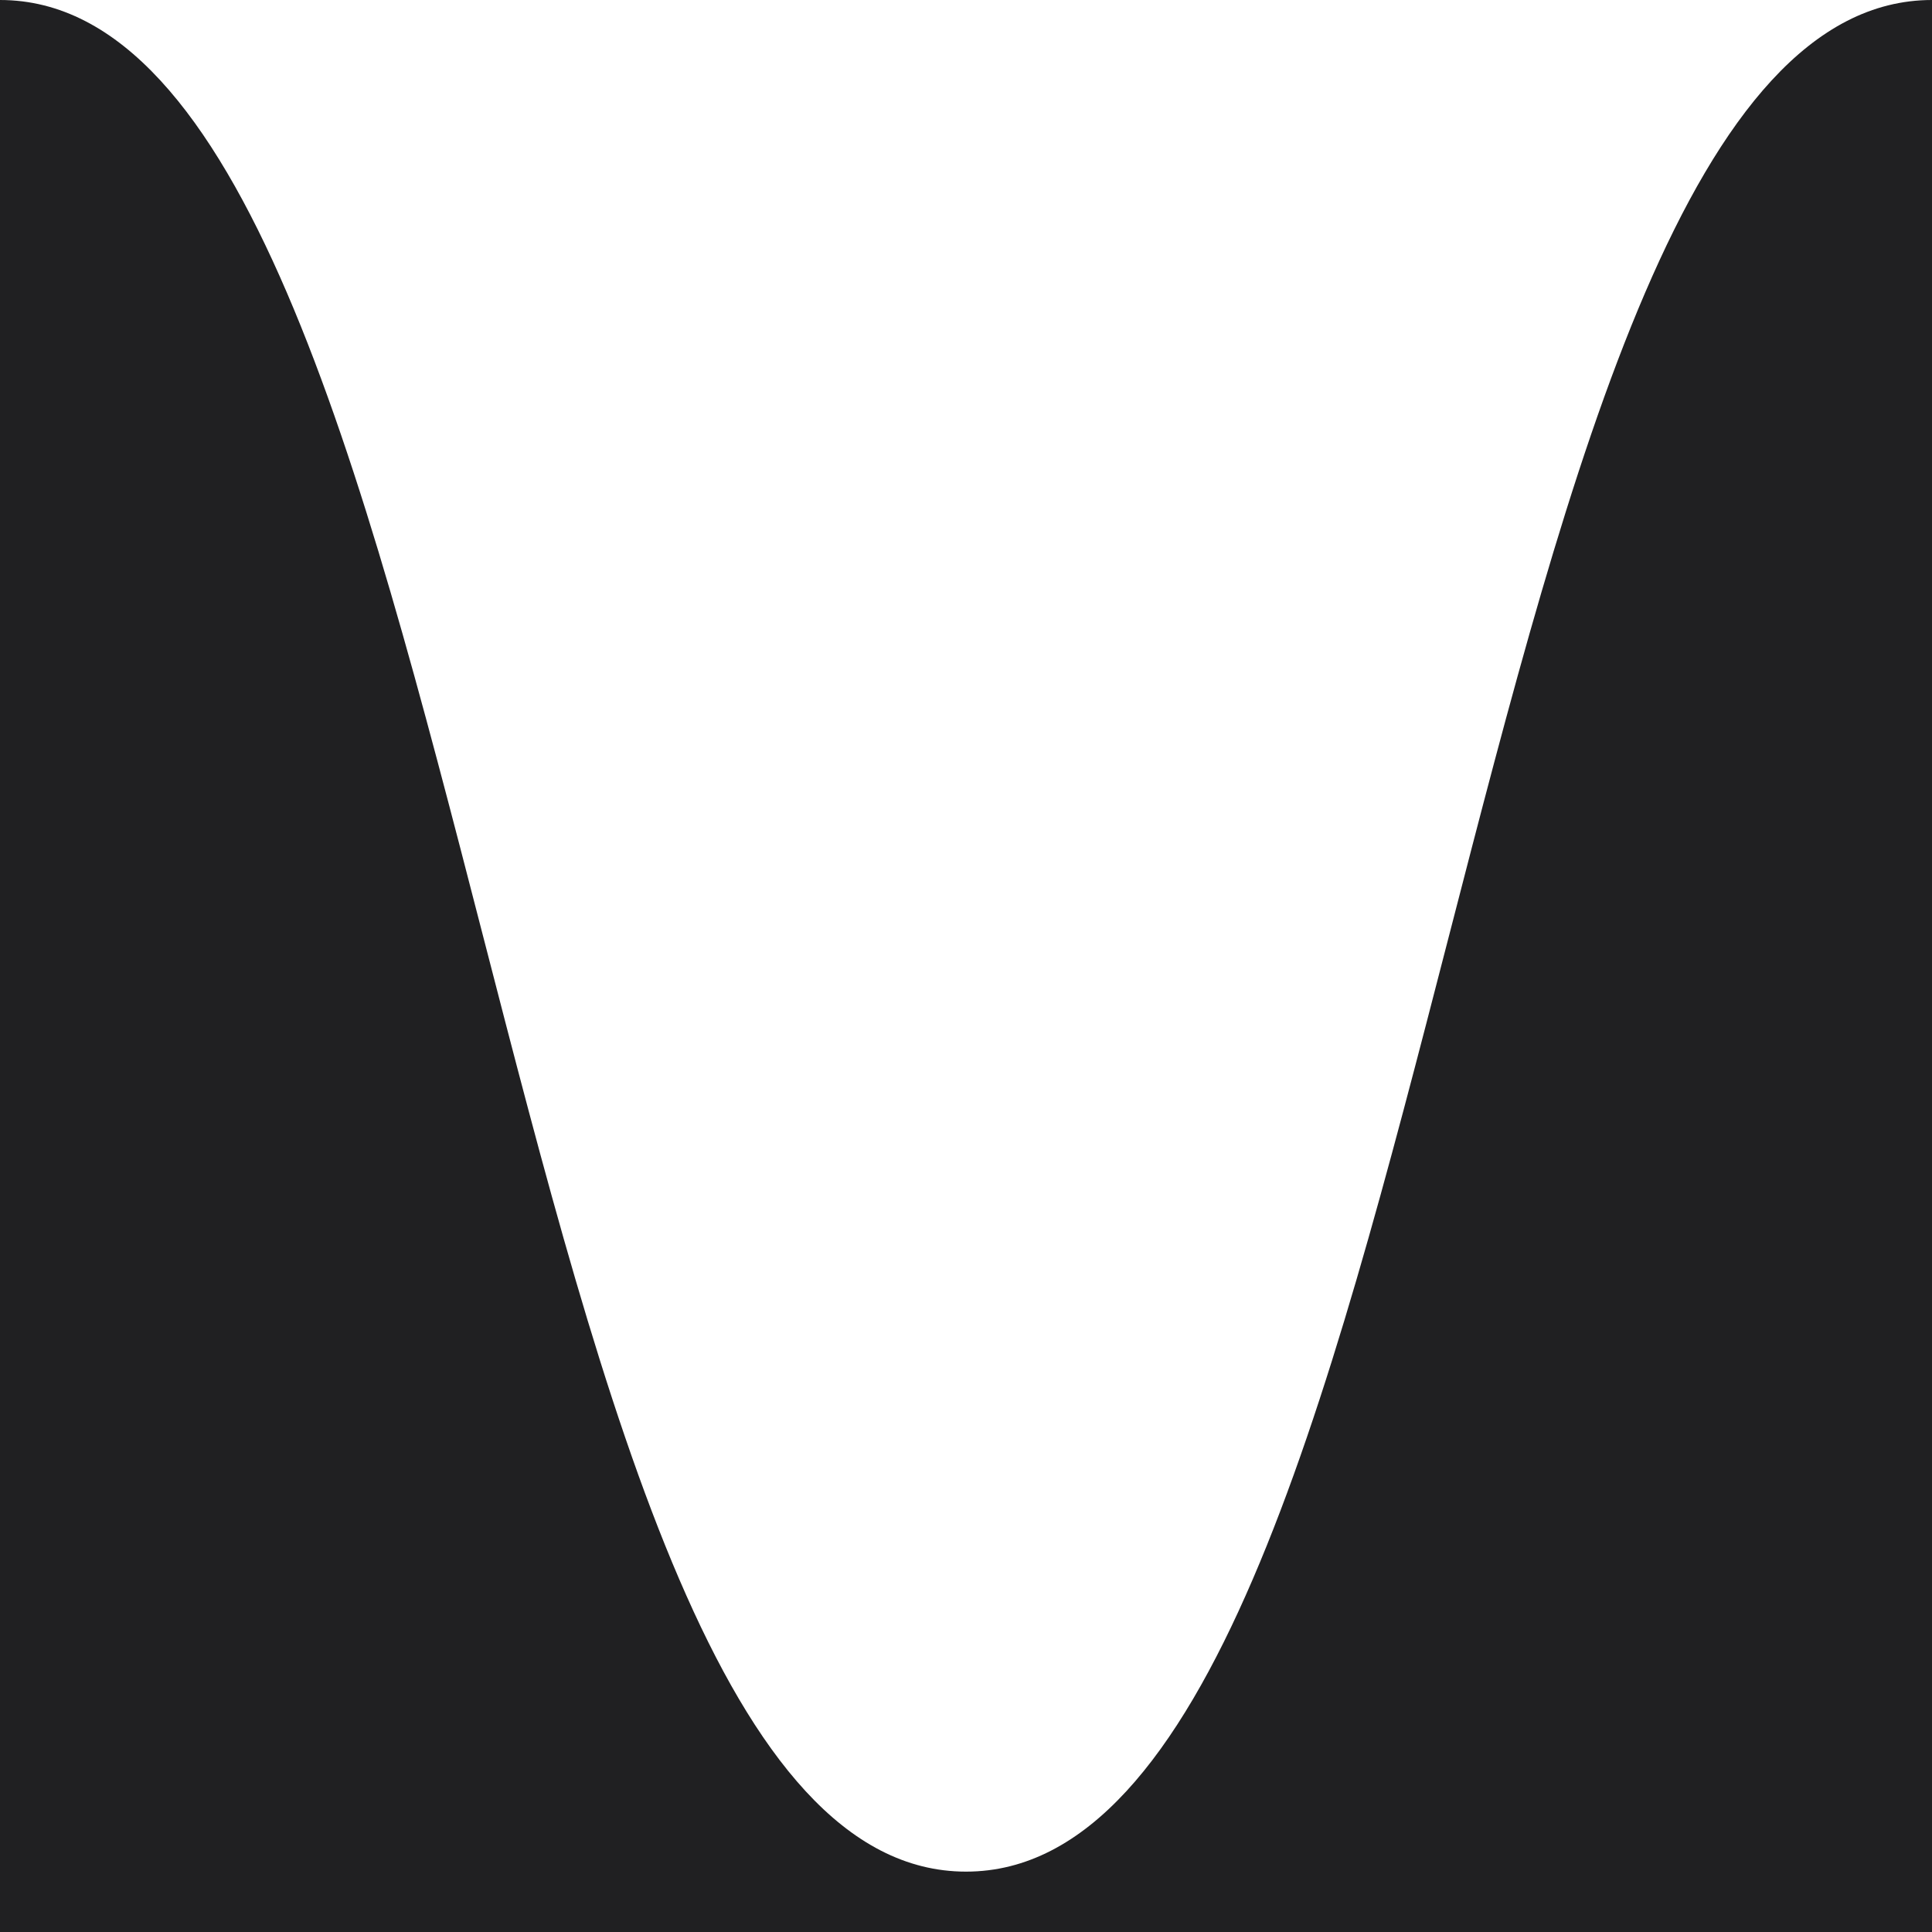 <svg viewBox="0 0 64 64" xmlns="http://www.w3.org/2000/svg" preserveAspectRatio="none" fill="#202022">
    <path d="M1.32245e-05 0C8 -4.89568e-06 12 15.5 16 31C20 46.5 24 62 32 62C40 62 44 46.5 48 31C52 15.5 56 -1.18895e-05 64 5.59506e-06V65H0L1.32245e-05 0Z"/>
</svg>
